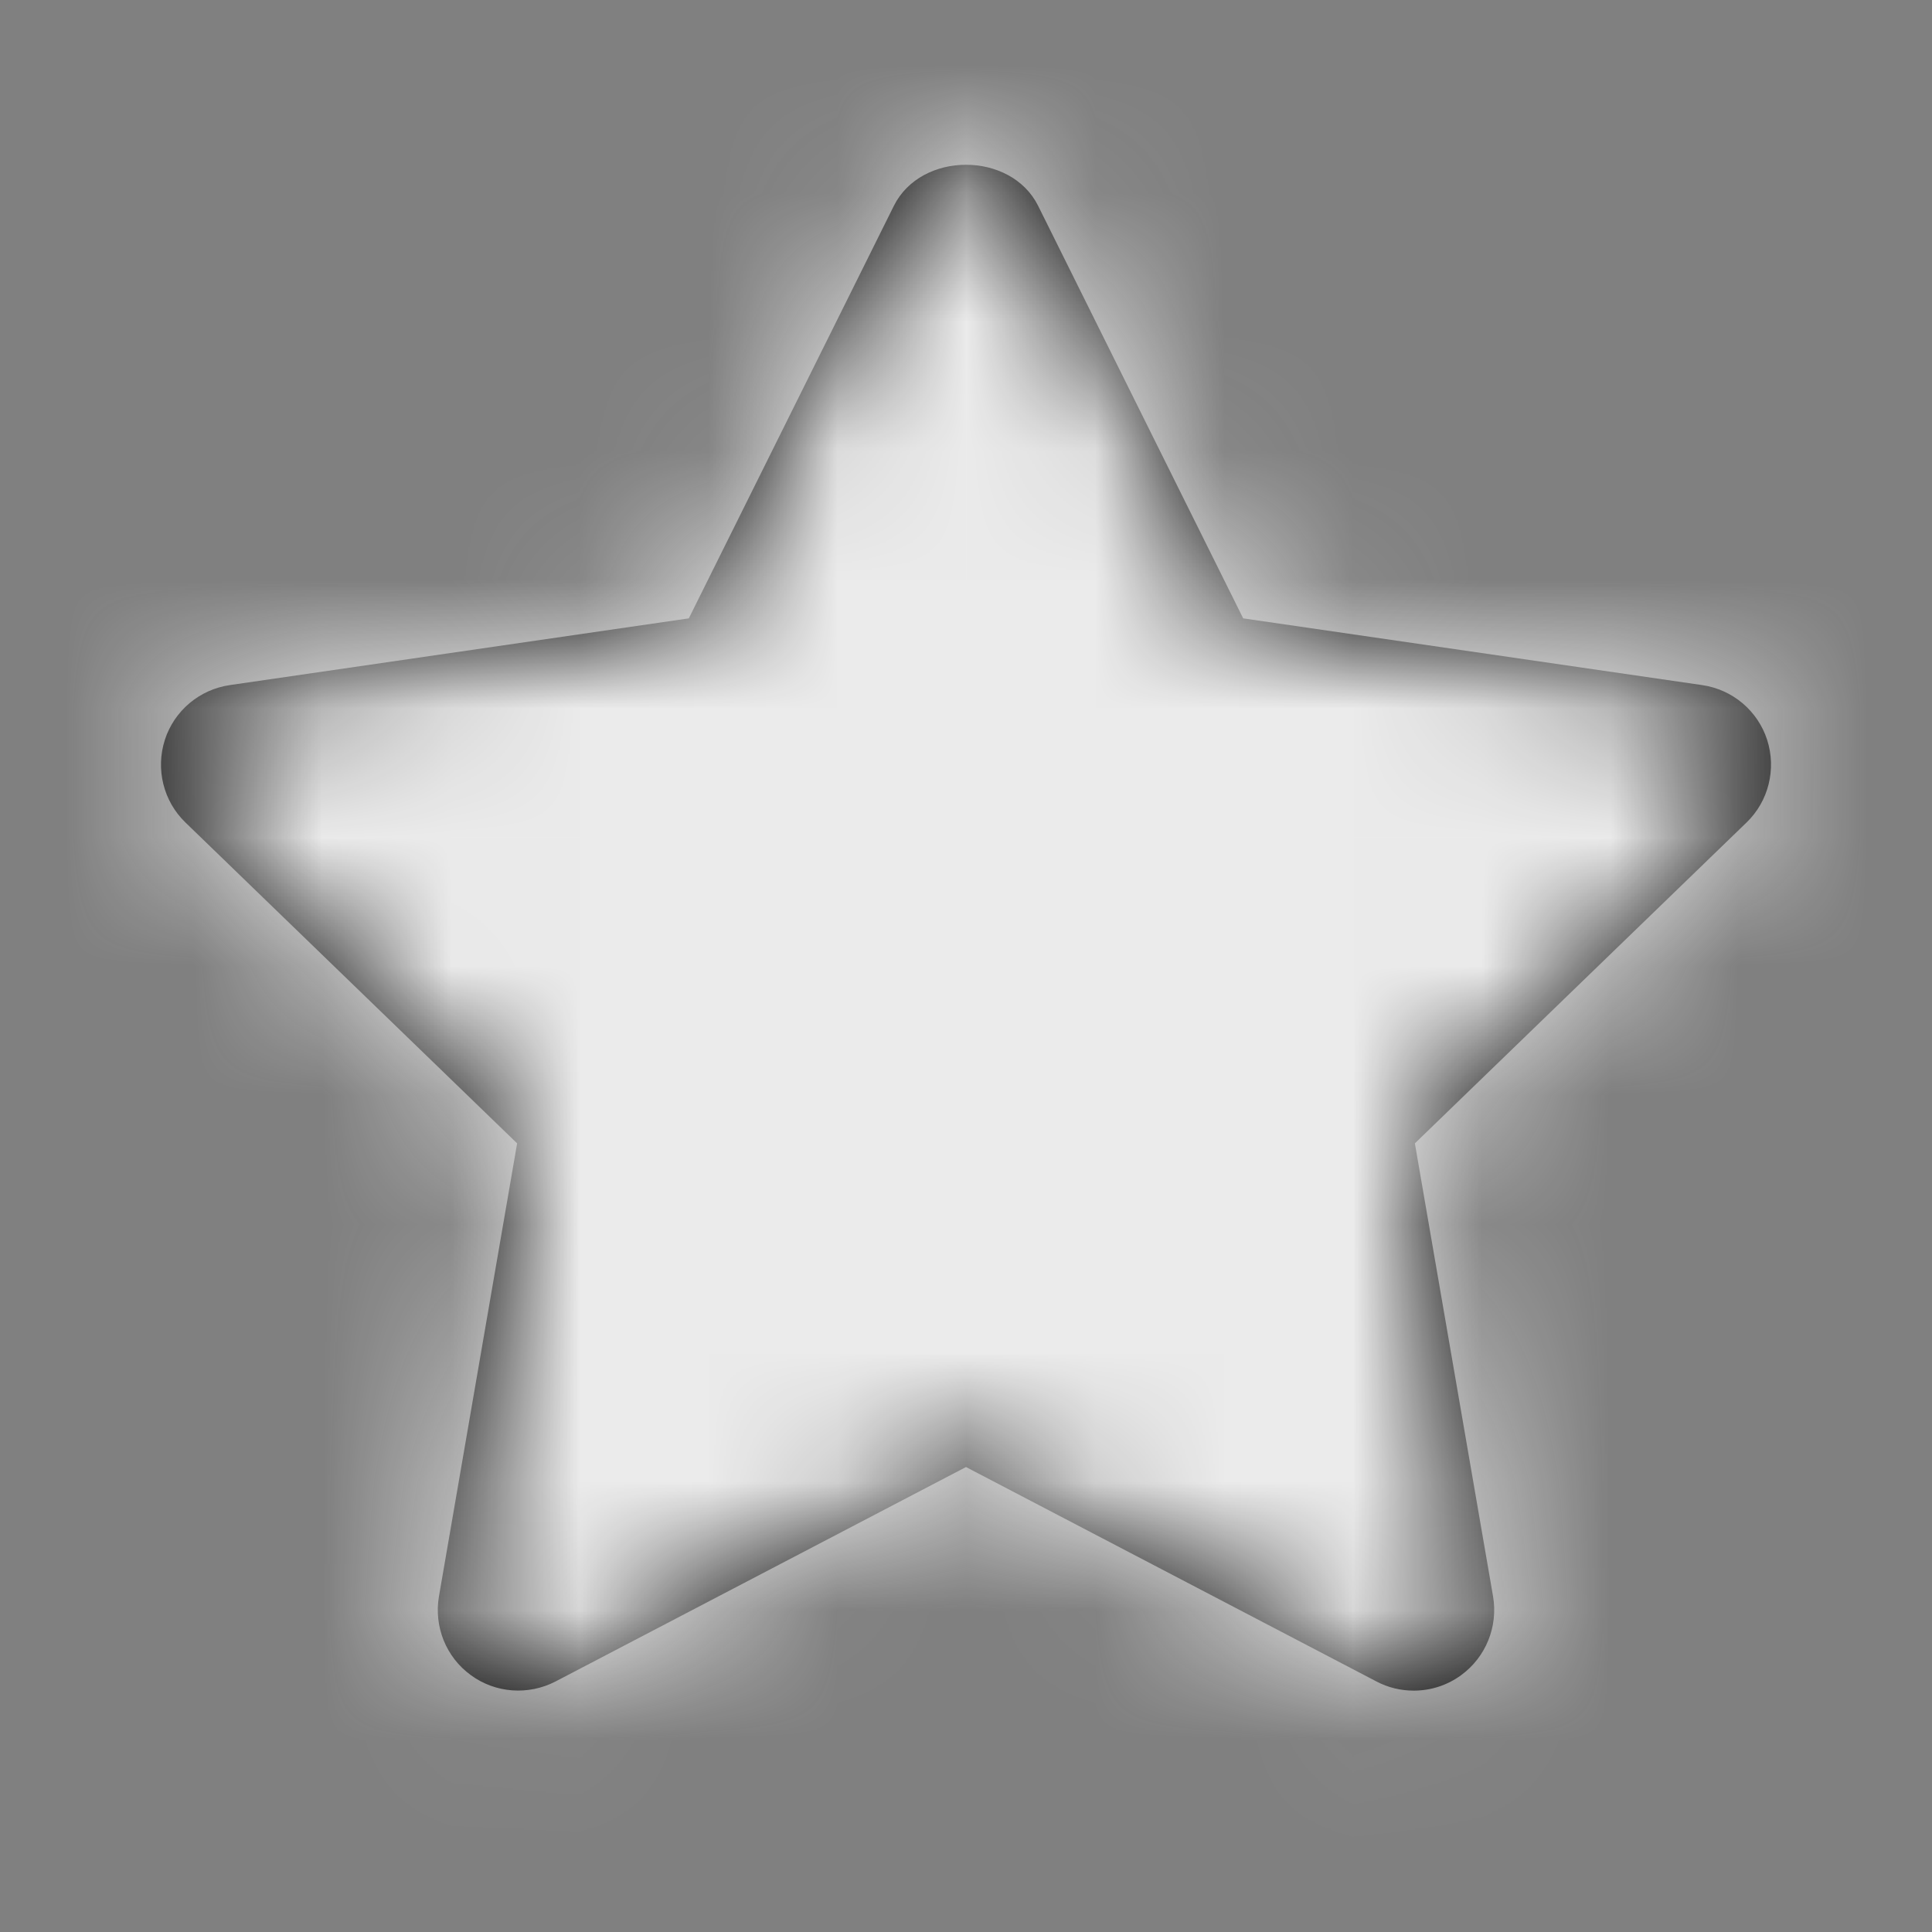 <svg width="15" height="15" viewBox="0 0 15 15" fill="none" xmlns="http://www.w3.org/2000/svg">
<rect x="0" y="0" width="15" height="15" fill="#808080" stroke="none"/>
<path fill-rule="evenodd" clip-rule="evenodd" d="M10.976 13.126C10.877 13.126 10.778 13.103 10.687 13.055L7.5 11.39L4.313 13.055C4.102 13.164 3.847 13.146 3.656 13.006C3.463 12.866 3.368 12.629 3.408 12.394L4.015 8.877L1.44 6.386C1.269 6.221 1.207 5.972 1.28 5.744C1.353 5.518 1.549 5.353 1.785 5.319L5.348 4.801L6.94 1.598C7.152 1.173 7.848 1.173 8.06 1.598L9.652 4.801L13.215 5.319C13.451 5.353 13.647 5.518 13.72 5.744C13.793 5.972 13.731 6.221 13.56 6.386L10.985 8.877L11.592 12.394C11.632 12.629 11.536 12.866 11.344 13.006C11.235 13.086 11.106 13.126 10.976 13.126Z" fill="black"/>
<mask id="mask0_35_533" style="mask-type:alpha" maskUnits="userSpaceOnUse" x="1" y="1" width="13" height="13">
<path fill-rule="evenodd" clip-rule="evenodd" d="M10.976 13.126C10.877 13.126 10.778 13.103 10.687 13.055L7.5 11.39L4.313 13.055C4.102 13.164 3.847 13.146 3.656 13.006C3.463 12.866 3.368 12.629 3.408 12.394L4.015 8.877L1.44 6.386C1.269 6.221 1.207 5.972 1.28 5.744C1.353 5.518 1.549 5.353 1.785 5.319L5.348 4.801L6.94 1.598C7.152 1.173 7.848 1.173 8.06 1.598L9.652 4.801L13.215 5.319C13.451 5.353 13.647 5.518 13.72 5.744C13.793 5.972 13.731 6.221 13.56 6.386L10.985 8.877L11.592 12.394C11.632 12.629 11.536 12.866 11.344 13.006C11.235 13.086 11.106 13.126 10.976 13.126Z" fill="white"/>
</mask>
<g mask="url(#mask0_35_533)">
<rect width="15" height="15" fill="#EBEBEB"/>
</g>
</svg>
